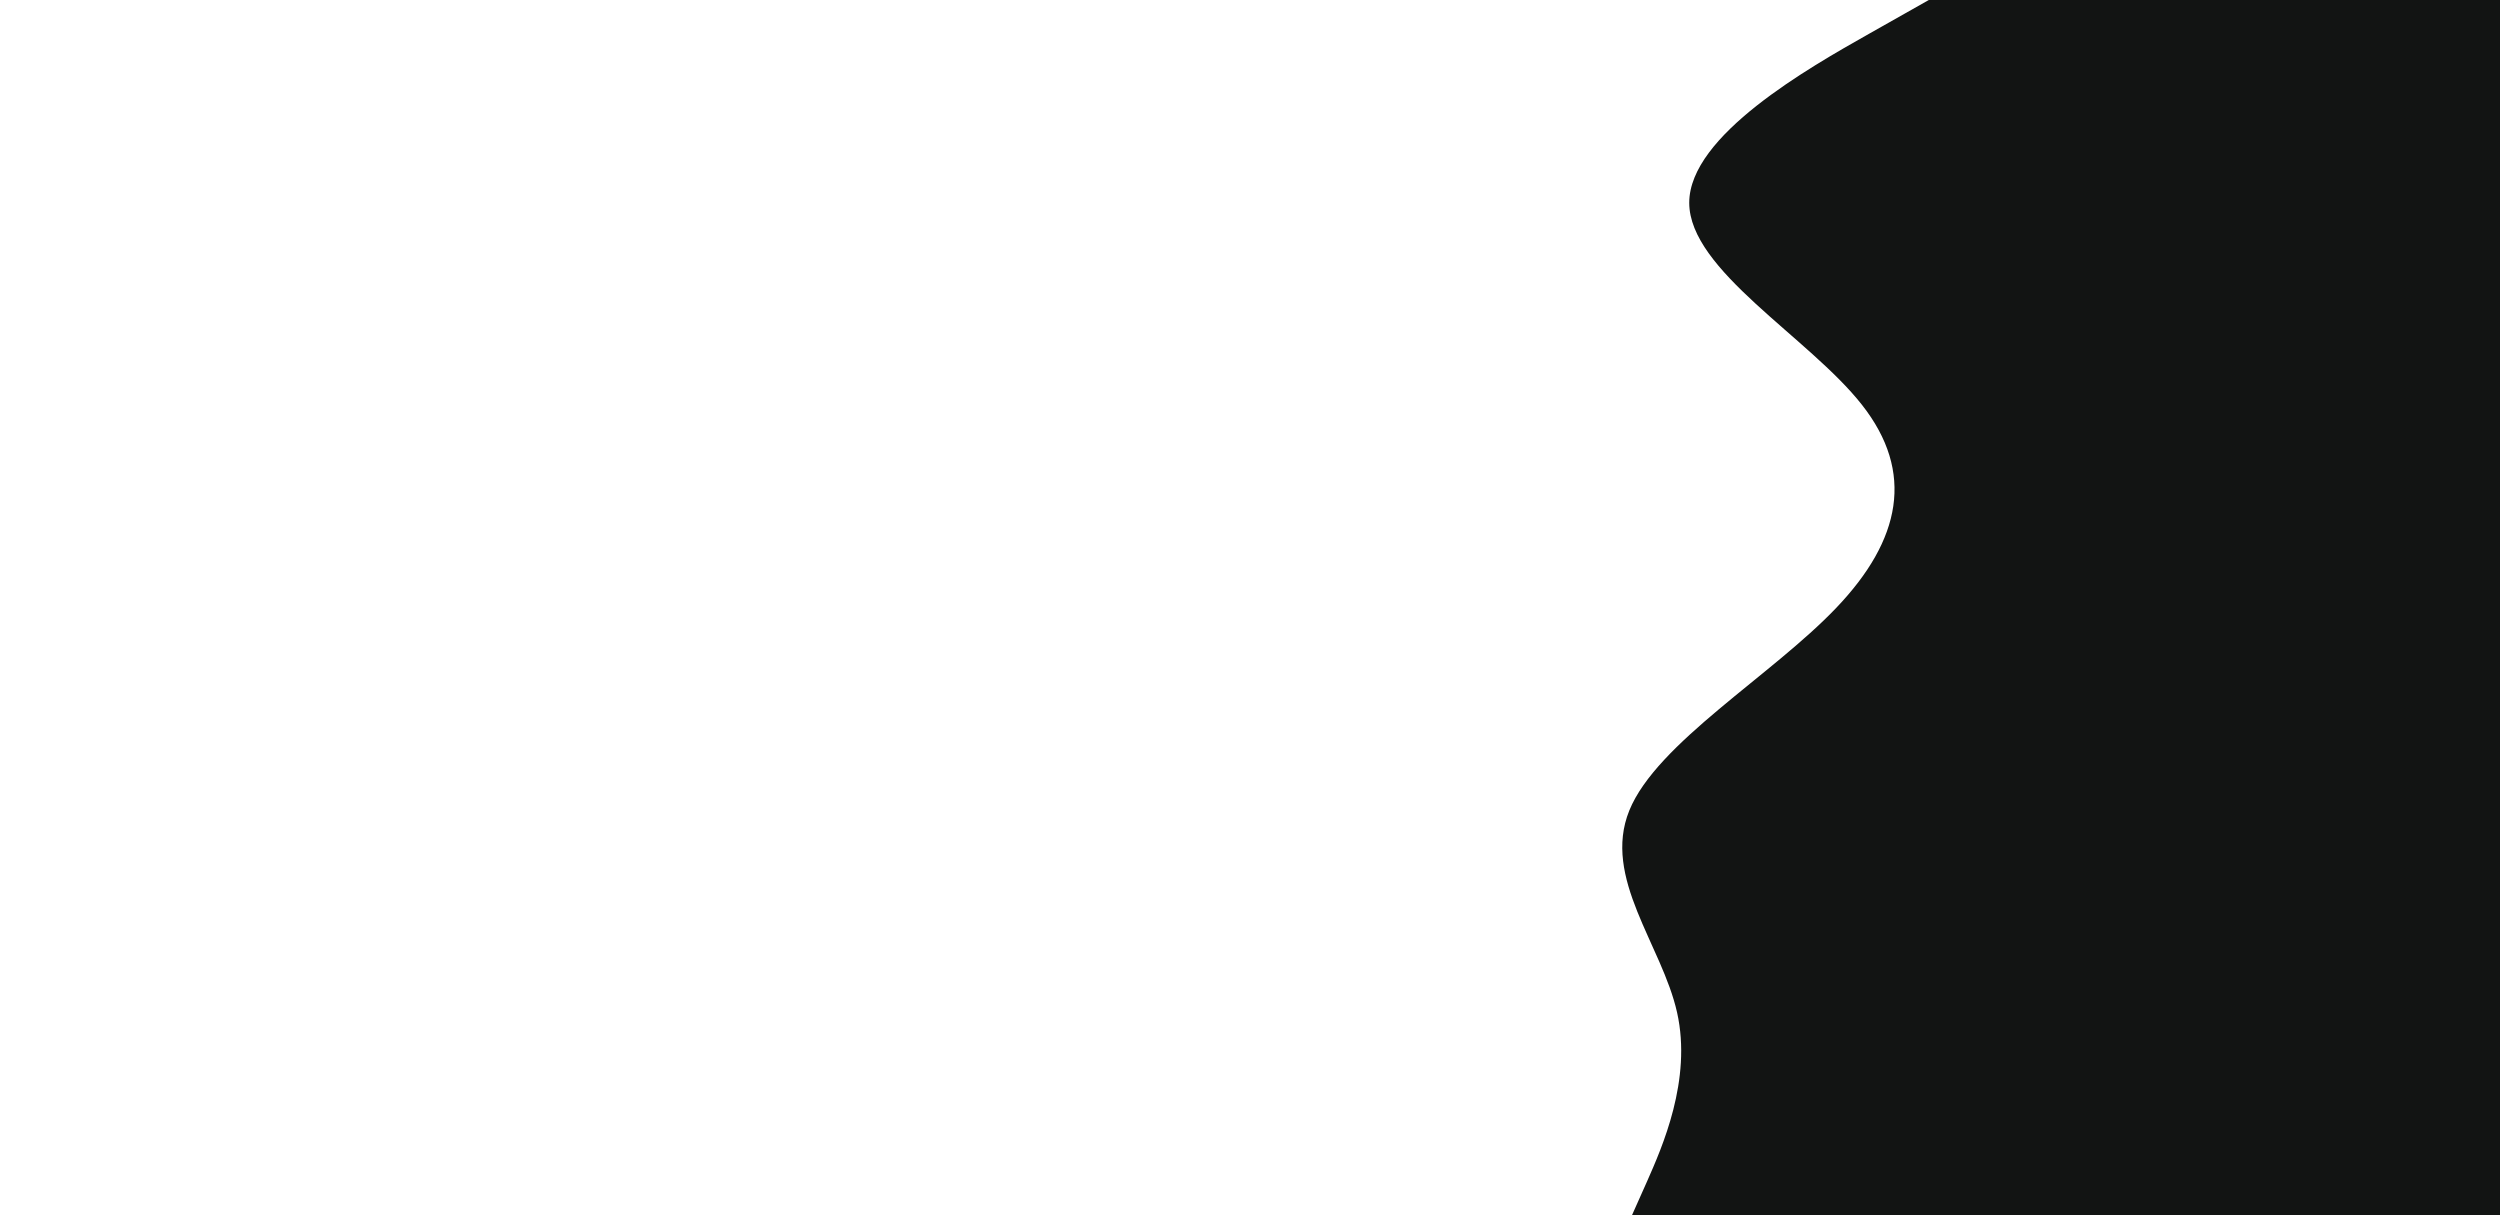 <svg id="visual" viewBox="0 0 1440 700" width="1440" height="700" xmlns="http://www.w3.org/2000/svg" xmlns:xlink="http://www.w3.org/1999/xlink" version="1.1"><path d="M940 700L948.7 680.5C957.3 661 974.7 622 966 583.2C957.3 544.3 922.7 505.7 938.5 466.8C954.3 428 1020.7 389 1057.8 350C1095 311 1103 272 1072.5 233.2C1042 194.3 973 155.7 973 116.8C973 78 1042 39 1076.5 19.5L1111 0L1440 0L1440 19.5C1440 39 1440 78 1440 116.8C1440 155.7 1440 194.3 1440 233.2C1440 272 1440 311 1440 350C1440 389 1440 428 1440 466.8C1440 505.7 1440 544.3 1440 583.2C1440 622 1440 661 1440 680.5L1440 700Z" fill="#121413" stroke-linecap="round" stroke-linejoin="miter"></path></svg>